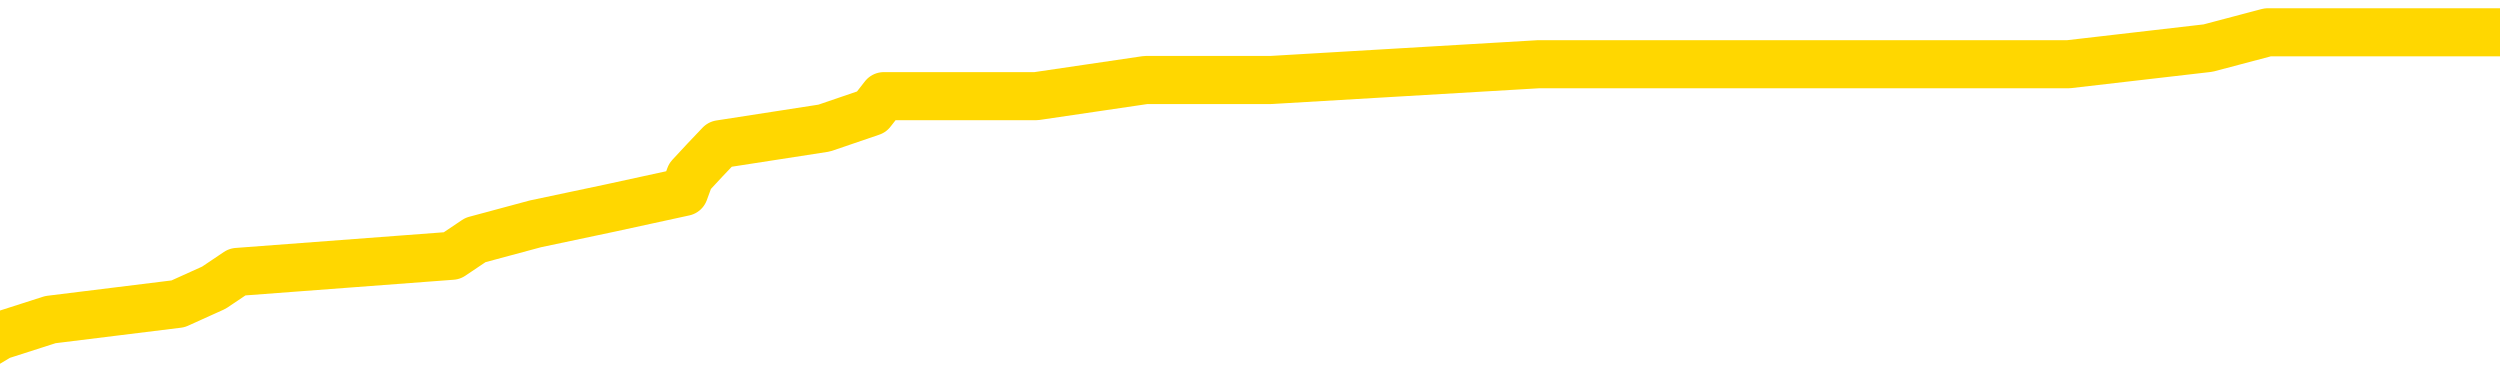<svg xmlns="http://www.w3.org/2000/svg" version="1.1" viewBox="0 0 6500 1000">
	<path fill="none" stroke="gold" stroke-width="125" stroke-linecap="round" stroke-linejoin="round" d="M0 87916  L-635840 87916 L-635655 87875 L-635165 87791 L-634872 87750 L-634560 87667 L-634326 87625 L-634273 87542 L-634213 87459 L-634060 87418 L-634020 87335 L-633887 87293 L-633595 87252 L-633054 87252 L-632444 87210 L-632396 87210 L-631756 87169 L-631722 87169 L-631197 87169 L-631064 87127 L-630674 87044 L-630346 86961 L-630229 86878 L-630017 86795 L-629300 86795 L-628730 86753 L-628623 86753 L-628449 86712 L-628227 86629 L-627826 86587 L-627800 86504 L-626872 86421 L-626785 86338 L-626702 86255 L-626632 86172 L-626335 86130 L-626183 86047 L-624293 86089 L-624192 86089 L-623930 86089 L-623636 86130 L-623495 86047 L-623246 86047 L-623210 86006 L-623052 85964 L-622588 85881 L-622335 85840 L-622123 85757 L-621872 85715 L-621523 85674 L-620596 85590 L-620502 85507 L-620091 85466 L-618920 85383 L-617731 85341 L-617639 85258 L-617612 85175 L-617346 85092 L-617047 85009 L-616918 84926 L-616880 84843 L-616066 84843 L-615682 84884 L-614621 84926 L-614560 84926 L-614295 85757 L-613824 86546 L-613631 87335 L-613368 88124 L-613031 88082 L-612895 88041 L-612440 87999 L-611696 87958 L-611679 87916 L-611514 87833 L-611445 87833 L-610929 87791 L-609901 87791 L-609704 87750 L-609216 87708 L-608854 87667 L-608445 87667 L-608060 87708 L-606356 87708 L-606258 87708 L-606186 87708 L-606125 87708 L-605941 87667 L-605604 87667 L-604964 87625 L-604887 87584 L-604825 87584 L-604639 87542 L-604559 87542 L-604382 87501 L-604363 87459 L-604133 87459 L-603745 87418 L-602856 87418 L-602817 87376 L-602729 87335 L-602701 87252 L-601693 87210 L-601544 87127 L-601519 87085 L-601386 87044 L-601347 87002 L-600088 86961 L-600031 86961 L-599491 86919 L-599438 86919 L-599392 86919 L-598996 86878 L-598857 86836 L-598657 86795 L-598510 86795 L-598346 86795 L-598069 86836 L-597710 86836 L-597158 86795 L-596513 86753 L-596254 86670 L-596101 86629 L-595700 86587 L-595659 86546 L-595539 86504 L-595477 86546 L-595463 86546 L-595369 86546 L-595076 86504 L-594925 86338 L-594594 86255 L-594517 86172 L-594441 86130 L-594214 86006 L-594148 85923 L-593920 85840 L-593867 85757 L-593703 85715 L-592697 85674 L-592514 85632 L-591963 85590 L-591570 85507 L-591172 85466 L-590322 85383 L-590244 85341 L-589665 85300 L-589223 85300 L-588982 85258 L-588825 85258 L-588424 85175 L-588404 85175 L-587959 85134 L-587554 85092 L-587418 85009 L-587242 84926 L-587106 84843 L-586856 84760 L-585856 84718 L-585774 84677 L-585638 84635 L-585600 84594 L-584710 84552 L-584494 84511 L-584051 84469 L-583933 84428 L-583877 84386 L-583200 84386 L-583100 84345 L-583071 84345 L-581730 84303 L-581324 84262 L-581284 84220 L-580356 84178 L-580258 84137 L-580125 84095 L-579721 84054 L-579694 84012 L-579601 83971 L-579385 83929 L-578974 83846 L-577820 83763 L-577529 83680 L-577500 83597 L-576892 83556 L-576642 83473 L-576622 83431 L-575693 83389 L-575641 83306 L-575519 83265 L-575502 83182 L-575346 83140 L-575170 83057 L-575034 83016 L-574977 82974 L-574869 82933 L-574784 82891 L-574551 82850 L-574476 82808 L-574167 82767 L-574050 82725 L-573880 82683 L-573789 82642 L-573686 82642 L-573663 82600 L-573586 82600 L-573488 82517 L-573121 82476 L-573016 82434 L-572513 82393 L-572061 82351 L-572023 82310 L-571999 82268 L-571958 82227 L-571829 82185 L-571728 82144 L-571287 82102 L-571005 82061 L-570412 82019 L-570282 81977 L-570008 81894 L-569855 81853 L-569702 81811 L-569617 81728 L-569539 81687 L-569353 81645 L-569302 81645 L-569275 81604 L-569195 81562 L-569172 81521 L-568889 81438 L-568285 81355 L-567289 81313 L-566991 81272 L-566258 81230 L-566013 81188 L-565923 81147 L-565346 81105 L-564648 81064 L-563895 81022 L-563577 80981 L-563194 80898 L-563117 80856 L-562482 80815 L-562297 80773 L-562209 80773 L-562080 80773 L-561767 80732 L-561717 80690 L-561575 80649 L-561554 80607 L-560586 80566 L-560041 80524 L-559562 80524 L-559501 80524 L-559178 80524 L-559156 80482 L-559094 80482 L-558884 80441 L-558807 80399 L-558752 80358 L-558730 80316 L-558690 80275 L-558675 80233 L-557917 80192 L-557901 80150 L-557102 80109 L-556949 80067 L-556044 80026 L-555538 79984 L-555308 79901 L-555267 79901 L-555152 79860 L-554975 79818 L-554221 79860 L-554086 79818 L-553922 79776 L-553604 79735 L-553428 79652 L-552406 79569 L-552383 79486 L-552131 79444 L-551918 79361 L-551284 79320 L-551046 79237 L-551014 79154 L-550836 79071 L-550756 78987 L-550666 78946 L-550601 78863 L-550161 78780 L-550138 78738 L-549597 78697 L-549341 78655 L-548846 78614 L-547969 78572 L-547932 78531 L-547879 78489 L-547838 78448 L-547721 78406 L-547445 78365 L-547237 78281 L-547040 78198 L-547017 78115 L-546967 78032 L-546927 77991 L-546850 77949 L-546252 77866 L-546192 77825 L-546089 77783 L-545934 77742 L-545302 77700 L-544622 77659 L-544319 77575 L-543972 77534 L-543774 77492 L-543726 77409 L-543406 77368 L-542778 77326 L-542632 77285 L-542595 77243 L-542537 77202 L-542461 77119 L-542219 77119 L-542131 77077 L-542037 77036 L-541743 76994 L-541609 76953 L-541549 76911 L-541512 76828 L-541240 76828 L-540234 76786 L-540058 76745 L-540008 76745 L-539715 76703 L-539522 76620 L-539189 76579 L-538683 76537 L-538121 76454 L-538106 76371 L-538089 76330 L-537989 76247 L-537874 76164 L-537835 76080 L-537797 76039 L-537732 76039 L-537704 75997 L-537565 76039 L-537272 76039 L-537222 76039 L-537117 76039 L-536852 75997 L-536387 75956 L-536243 75956 L-536188 75873 L-536131 75831 L-535940 75790 L-535575 75748 L-535360 75748 L-535166 75748 L-535108 75748 L-535049 75665 L-534895 75624 L-534625 75582 L-534196 75790 L-534180 75790 L-534103 75748 L-534039 75707 L-533909 75416 L-533886 75375 L-533602 75333 L-533554 75291 L-533499 75250 L-533037 75208 L-532998 75208 L-532958 75167 L-532767 75125 L-532287 75084 L-531800 75042 L-531783 75001 L-531745 74959 L-531489 74918 L-531412 74835 L-531182 74793 L-531166 74710 L-530871 74627 L-530429 74585 L-529982 74544 L-529477 74502 L-529324 74461 L-529037 74419 L-528997 74336 L-528666 74295 L-528444 74253 L-527927 74170 L-527851 74129 L-527603 74046 L-527409 73963 L-527349 73921 L-526572 73879 L-526498 73879 L-526268 73838 L-526251 73838 L-526189 73796 L-525994 73755 L-525530 73755 L-525506 73713 L-525377 73713 L-524076 73713 L-524059 73713 L-523982 73672 L-523888 73672 L-523671 73672 L-523519 73630 L-523341 73672 L-523287 73713 L-523000 73755 L-522960 73755 L-522590 73755 L-522150 73755 L-521967 73755 L-521646 73713 L-521351 73713 L-520905 73630 L-520833 73589 L-520371 73506 L-519933 73464 L-519751 73423 L-518297 73340 L-518165 73298 L-517708 73215 L-517482 73174 L-517095 73090 L-516579 73007 L-515625 72924 L-514831 72841 L-514156 72800 L-513730 72717 L-513419 72675 L-513189 72551 L-512506 72426 L-512493 72301 L-512283 72135 L-512261 72094 L-512087 72011 L-511137 71969 L-510869 71886 L-510053 71845 L-509743 71762 L-509705 71720 L-509648 71637 L-509031 71595 L-508393 71512 L-506767 71471 L-506093 71429 L-505451 71429 L-505374 71429 L-505317 71429 L-505282 71429 L-505253 71388 L-505141 71305 L-505124 71263 L-505101 71222 L-504947 71180 L-504894 71097 L-504816 71056 L-504697 71014 L-504599 70973 L-504482 70931 L-504212 70848 L-503942 70806 L-503925 70723 L-503725 70682 L-503578 70599 L-503351 70557 L-503217 70516 L-502909 70474 L-502849 70433 L-502496 70350 L-502147 70308 L-502046 70267 L-501982 70183 L-501922 70142 L-501537 70059 L-501156 70017 L-501052 69976 L-500792 69934 L-500521 69851 L-500362 69810 L-500329 69768 L-500267 69727 L-500126 69685 L-499942 69644 L-499898 69602 L-499609 69602 L-499593 69561 L-499360 69561 L-499299 69519 L-499261 69519 L-498681 69477 L-498547 69436 L-498524 69270 L-498506 68979 L-498488 68647 L-498472 68315 L-498448 67982 L-498432 67733 L-498410 67443 L-498394 67152 L-498371 66986 L-498354 66820 L-498332 66695 L-498315 66612 L-498266 66487 L-498194 66363 L-498160 66155 L-498136 65989 L-498100 65823 L-498059 65657 L-498022 65574 L-498006 65408 L-497982 65283 L-497945 65200 L-497928 65075 L-497905 64992 L-497887 64909 L-497868 64826 L-497852 64743 L-497823 64619 L-497797 64494 L-497752 64453 L-497735 64370 L-497693 64328 L-497645 64245 L-497575 64162 L-497559 64079 L-497543 63996 L-497481 63954 L-497442 63913 L-497403 63871 L-497237 63830 L-497172 63788 L-497156 63747 L-497111 63664 L-497053 63622 L-496840 63580 L-496807 63539 L-496765 63497 L-496687 63456 L-496149 63414 L-496071 63373 L-495967 63290 L-495878 63248 L-495702 63207 L-495351 63165 L-495195 63124 L-494758 63082 L-494601 63041 L-494471 62999 L-493767 62916 L-493566 62875 L-492606 62791 L-492123 62750 L-492024 62750 L-491932 62708 L-491687 62667 L-491614 62625 L-491171 62542 L-491075 62501 L-491060 62459 L-491043 62418 L-491019 62376 L-490553 62335 L-490336 62293 L-490196 62252 L-489902 62210 L-489814 62169 L-489772 62127 L-489743 62085 L-489570 62044 L-489511 62002 L-489435 61961 L-489354 61919 L-489285 61919 L-488975 61878 L-488890 61836 L-488676 61795 L-488641 61753 L-487958 61712 L-487859 61670 L-487654 61629 L-487608 61587 L-487329 61546 L-487267 61504 L-487250 61421 L-487172 61379 L-486864 61296 L-486839 61255 L-486786 61172 L-486763 61130 L-486640 61089 L-486505 61006 L-486260 60964 L-486135 60964 L-485488 60923 L-485472 60923 L-485447 60923 L-485267 60840 L-485191 60798 L-485099 60757 L-484671 60715 L-484255 60674 L-483862 60590 L-483784 60549 L-483765 60507 L-483401 60466 L-483165 60424 L-482937 60383 L-482624 60341 L-482546 60300 L-482465 60217 L-482287 60134 L-482271 60092 L-482006 60009 L-481926 59968 L-481696 59926 L-481470 59884 L-481154 59884 L-480979 59843 L-480618 59843 L-480226 59801 L-480157 59718 L-480093 59677 L-479952 59594 L-479901 59552 L-479799 59469 L-479297 59428 L-479100 59386 L-478853 59345 L-478668 59303 L-478368 59262 L-478292 59220 L-478126 59137 L-477242 59095 L-477213 59012 L-477090 58929 L-476511 58888 L-476433 58846 L-475720 58846 L-475408 58846 L-475195 58846 L-475178 58846 L-474792 58846 L-474267 58763 L-473820 58722 L-473491 58680 L-473338 58639 L-473012 58639 L-472834 58597 L-472752 58597 L-472546 58514 L-472371 58473 L-471442 58431 L-470552 58389 L-470513 58348 L-470285 58348 L-469906 58306 L-469119 58265 L-468884 58223 L-468808 58182 L-468451 58140 L-467879 58057 L-467612 58016 L-467226 57974 L-467122 57974 L-466952 57974 L-466334 57974 L-466122 57974 L-465814 57974 L-465761 57933 L-465634 57891 L-465581 57850 L-465461 57808 L-465125 57725 L-464166 57683 L-464035 57600 L-463833 57559 L-463202 57517 L-462890 57476 L-462477 57434 L-462449 57393 L-462304 57351 L-461884 57310 L-460551 57310 L-460504 57268 L-460376 57185 L-460359 57144 L-459781 57061 L-459575 57019 L-459546 56977 L-459505 56936 L-459447 56894 L-459410 56853 L-459331 56811 L-459189 56770 L-458734 56728 L-458616 56687 L-458331 56645 L-457958 56604 L-457862 56562 L-457535 56521 L-457181 56479 L-457011 56438 L-456963 56396 L-456854 56355 L-456765 56313 L-456737 56272 L-456661 56188 L-456358 56147 L-456324 56064 L-456252 56022 L-455884 55981 L-455549 55939 L-455468 55939 L-455248 55898 L-455077 55856 L-455049 55815 L-454552 55773 L-454003 55690 L-453122 55649 L-453024 55566 L-452947 55524 L-452672 55482 L-452425 55399 L-452351 55358 L-452289 55275 L-452171 55233 L-452128 55192 L-452018 55150 L-451941 55067 L-451241 55026 L-450995 54984 L-450955 54943 L-450799 54901 L-450200 54901 L-449973 54901 L-449881 54901 L-449406 54901 L-448808 54818 L-448289 54776 L-448268 54735 L-448122 54693 L-447802 54693 L-447260 54693 L-447028 54693 L-446858 54693 L-446371 54652 L-446144 54610 L-446059 54569 L-445713 54527 L-445387 54527 L-444864 54486 L-444536 54444 L-443936 54403 L-443738 54320 L-443686 54278 L-443646 54237 L-443365 54195 L-442680 54112 L-442370 54071 L-442345 53987 L-442154 53946 L-441931 53904 L-441845 53863 L-441181 53780 L-441157 53738 L-440935 53655 L-440605 53614 L-440253 53531 L-440049 53489 L-439816 53406 L-439558 53365 L-439368 53281 L-439321 53240 L-439094 53198 L-439059 53157 L-438903 53115 L-438689 53074 L-438516 53032 L-438424 52991 L-438147 52949 L-437903 52908 L-437588 52866 L-437162 52866 L-437124 52866 L-436641 52866 L-436408 52866 L-436196 52825 L-435970 52783 L-435420 52783 L-435173 52742 L-434339 52742 L-434283 52700 L-434261 52659 L-434103 52617 L-433642 52575 L-433601 52534 L-433261 52451 L-433128 52409 L-432905 52368 L-432333 52326 L-431861 52285 L-431666 52243 L-431474 52202 L-431284 52160 L-431182 52119 L-430814 52077 L-430768 52036 L-430686 51994 L-429393 51953 L-429345 51911 L-429076 51911 L-428931 51911 L-428380 51911 L-428263 51870 L-428182 51828 L-427822 51786 L-427599 51745 L-427317 51703 L-426988 51620 L-426480 51579 L-426368 51537 L-426289 51496 L-426125 51454 L-425830 51454 L-425362 51454 L-425165 51496 L-425115 51496 L-424465 51454 L-424343 51413 L-423889 51413 L-423853 51371 L-423385 51330 L-423274 51288 L-423258 51247 L-423042 51247 L-422861 51205 L-422329 51205 L-421300 51205 L-421100 51164 L-420642 51122 L-419694 51039 L-419595 50997 L-419241 50914 L-419180 50873 L-419166 50831 L-419130 50790 L-418761 50748 L-418641 50707 L-418399 50665 L-418235 50624 L-418048 50582 L-417927 50541 L-416856 50458 L-415998 50416 L-415786 50333 L-415689 50291 L-415515 50208 L-415181 50167 L-415110 50125 L-415052 50084 L-414876 50084 L-414488 50042 L-414252 50001 L-414141 49959 L-414024 49918 L-413043 49876 L-413018 49835 L-412423 49752 L-412391 49752 L-412242 49710 L-411958 49669 L-411046 49669 L-410100 49669 L-409947 49627 L-409845 49627 L-409713 49585 L-409570 49544 L-409544 49502 L-409429 49461 L-409211 49419 L-408529 49378 L-408400 49336 L-408097 49295 L-407857 49212 L-407524 49170 L-406886 49129 L-406543 49046 L-406481 49004 L-406326 49004 L-405404 49004 L-404934 49004 L-404890 49004 L-404877 48963 L-404836 48921 L-404814 48879 L-404787 48838 L-404643 48796 L-404221 48755 L-403885 48755 L-403694 48713 L-403266 48713 L-403078 48672 L-402689 48589 L-402155 48547 L-401782 48506 L-401760 48506 L-401510 48464 L-401392 48423 L-401316 48381 L-401181 48340 L-401141 48298 L-401061 48257 L-400667 48215 L-400171 48174 L-400059 48090 L-399886 48049 L-399578 48007 L-399130 47966 L-398807 47924 L-398665 47841 L-398238 47758 L-398084 47675 L-398029 47592 L-397215 47551 L-397196 47509 L-396824 47468 L-396767 47468 L-395638 47426 L-395570 47426 L-395012 47384 L-394817 47343 L-394681 47301 L-394447 47260 L-394100 47218 L-394066 47135 L-394031 47094 L-393962 47011 L-393613 46969 L-393441 46928 L-392956 46886 L-392940 46845 L-392615 46803 L-392457 46762 L-391317 46678 L-391292 46637 L-391100 46554 L-390906 46512 L-390656 46471 L-390639 46429 L-389619 46388 L-389321 46346 L-389246 46305 L-389110 46222 L-388934 46180 L-388357 46097 L-388142 46056 L-388078 46014 L-387947 45973 L-387910 45889 L-387387 45848 L-387249 62210 L-387235 62210 L-387212 62210 L-387191 62210 L-386964 45806 L-386188 45806 L-386147 45806 L-385779 45806 L-385701 45765 L-385649 45723 L-384976 45682 L-384233 45640 L-383808 45640 L-383361 45599 L-382299 45557 L-381987 45474 L-381577 45474 L-381505 45433 L-380981 45433 L-380886 45433 L-380869 45433 L-380424 45391 L-380238 45308 L-379458 45225 L-378786 45183 L-378374 45059 L-378142 44976 L-378001 44934 L-377920 44851 L-377900 44810 L-377823 44810 L-377695 44768 L-377378 44810 L-377154 44810 L-376829 44768 L-376767 44768 L-376397 44768 L-376364 44768 L-376155 44768 L-375487 44768 L-375410 44768 L-375252 44685 L-375141 44685 L-374815 44644 L-374660 44602 L-374319 44602 L-374262 44519 L-373924 44436 L-373720 44394 L-373667 44311 L-372291 44270 L-372161 44228 L-371728 44187 L-371407 44145 L-370580 44062 L-370456 44021 L-369726 43938 L-369570 43855 L-369529 43813 L-369475 43772 L-369452 43730 L-369338 43688 L-369042 43647 L-368752 43605 L-368697 43564 L-368577 43522 L-368546 43481 L-368447 43439 L-368003 43439 L-367851 43398 L-367016 43398 L-366474 43356 L-366139 43356 L-366124 43315 L-366048 43273 L-365932 43232 L-365737 43190 L-365473 43149 L-364638 43107 L-364542 43066 L-364021 43024 L-363979 42982 L-363879 42941 L-363051 42941 L-362916 42899 L-362577 42899 L-362023 42858 L-361644 42816 L-361481 42775 L-361171 42733 L-360358 42692 L-360052 42650 L-359784 42650 L-359462 42650 L-359141 42692 L-358866 42692 L-358037 42609 L-357942 42567 L-357850 42443 L-357745 42318 L-357358 42193 L-356878 42110 L-356862 42069 L-356743 42027 L-356375 41944 L-356280 41903 L-355446 41820 L-355369 41778 L-355070 41737 L-354979 41695 L-354572 41612 L-354462 41529 L-353762 41487 L-353289 41446 L-353229 41404 L-353010 41321 L-352737 41280 L-352624 41238 L-351596 41197 L-351210 41155 L-351190 41114 L-350857 41072 L-350612 41031 L-350179 40989 L-350069 40948 L-349951 40906 L-349500 40823 L-348909 40781 L-348573 40740 L-346680 40698 L-346566 40615 L-346354 40574 L-345036 40532 L-344929 31188 L-344864 21969 L-344827 13456 L-344766 13456 L-344266 22717 L-343591 31853 L-343569 40283 L-343299 40200 L-342330 40200 L-341641 40159 L-341479 40117 L-340938 40075 L-340849 40034 L-339829 39992 L-338882 39909 L-338516 39951 L-338413 39992 L-337825 39992 L-337766 39992 L-337665 39951 L-337225 39868 L-337117 39826 L-336676 39785 L-335676 39660 L-335419 39536 L-335317 39411 L-335186 39328 L-334820 39245 L-334239 39162 L-334208 39120 L-333892 39079 L-331910 39037 L-331794 38996 L-331726 38996 L-331367 38954 L-329749 38913 L-329571 38913 L-329427 38913 L-328605 38954 L-328552 38996 L-328497 38996 L-328063 38996 L-327083 39037 L-327009 39037 L-325924 38996 L-325711 38996 L-324995 38913 L-324606 38871 L-324388 38788 L-324068 38705 L-323574 38622 L-323447 38580 L-323218 38497 L-322985 38414 L-322926 38373 L-322637 38331 L-322365 38248 L-321335 38207 L-319670 38165 L-319250 38124 L-319113 38082 L-318957 38082 L-318652 38041 L-318424 37958 L-318265 37916 L-318106 37833 L-317937 37750 L-317889 37708 L-317836 37667 L-317814 37667 L-317428 37625 L-317179 37625 L-316908 37625 L-316747 37625 L-316658 37625 L-314999 37625 L-314834 37667 L-314454 37625 L-313994 37625 L-313384 37542 L-312291 37501 L-311860 37459 L-311829 37418 L-311766 37376 L-311749 37335 L-310045 37293 L-310003 37252 L-309537 37210 L-309350 37169 L-309318 37085 L-308722 37044 L-308673 37002 L-308350 36961 L-308299 36919 L-308089 36878 L-308071 36836 L-307805 36753 L-307752 36712 L-307283 36670 L-306772 36587 L-306694 36587 L-306400 36546 L-306383 36504 L-306345 36463 L-306273 36421 L-306116 36379 L-305170 36379 L-305114 36379 L-304593 36379 L-304400 36338 L-304299 36338 L-304074 36296 L-303564 36296 L-303176 37418 L-303106 37418 L-302758 37376 L-302401 37335 L-301272 36130 L-301220 36047 L-300994 36006 L-300961 35964 L-300836 35881 L-300737 35881 L-300472 35881 L-299732 35923 L-299153 35923 L-298860 35923 L-298154 35923 L-297975 35881 L-297952 35881 L-297316 35840 L-297005 35798 L-296608 35798 L-296579 35757 L-296558 35715 L-296404 35674 L-295719 35674 L-295702 35674 L-295363 35674 L-295090 35632 L-295053 35590 L-294997 35507 L-294975 35466 L-294903 35424 L-294571 35383 L-294465 35341 L-294436 35258 L-294238 35217 L-294085 35175 L-293217 35134 L-292654 35051 L-292638 35051 L-292537 35009 L-292435 35051 L-292288 35051 L-292210 35051 L-292172 35009 L-292117 34968 L-292043 34926 L-291899 34884 L-291417 34884 L-291012 34843 L-290146 34884 L-290126 34884 L-289868 34884 L-289792 34884 L-289763 34843 L-289752 34760 L-289735 34718 L-289442 34677 L-289403 34635 L-289331 34594 L-289257 34552 L-289052 34511 L-288892 34386 L-288591 34262 L-288513 34095 L-288496 33971 L-288280 33888 L-288049 33888 L-287939 33929 L-287569 33971 L-287411 33971 L-287179 33971 L-287011 33971 L-286866 33929 L-286734 33888 L-285458 33805 L-285054 33722 L-284994 33680 L-284877 33597 L-284452 33556 L-284436 33473 L-284374 33431 L-284101 33348 L-283989 33306 L-283706 33223 L-283429 33182 L-283004 33099 L-282982 33057 L-282903 33016 L-282778 32974 L-282191 32933 L-281800 32891 L-281465 32850 L-280875 32808 L-280773 32808 L-280603 32767 L-280467 32767 L-279639 32725 L-278453 32683 L-278417 32642 L-278362 32642 L-278141 32600 L-277936 32600 L-277782 32600 L-277525 32559 L-277449 32517 L-276906 32476 L-276869 32434 L-276621 32393 L-276233 32351 L-275407 32310 L-275049 32268 L-274739 32268 L-274481 32227 L-274257 32185 L-273851 32144 L-273734 32102 L-273551 32061 L-273498 32061 L-273309 32019 L-273139 31977 L-273110 31936 L-272830 31894 L-272519 31853 L-272381 31811 L-272071 31770 L-271877 31770 L-271862 31728 L-271143 31728 L-271009 31645 L-270711 31604 L-270621 31562 L-270020 31562 L-269982 31521 L-269904 31479 L-269283 31438 L-269132 31355 L-269091 31313 L-268780 31272 L-268589 31230 L-268396 31147 L-268340 31064 L-268031 31022 L-267979 30981 L-267924 31022 L-267899 31022 L-267774 31022 L-266963 30981 L-266887 30939 L-266346 30898 L-266077 30856 L-265418 30815 L-264510 30773 L-264269 30732 L-263737 30690 L-263520 30649 L-262412 30690 L-262362 30690 L-261586 30690 L-261039 30649 L-260927 30607 L-260775 30524 L-260719 30482 L-260554 30441 L-260177 30399 L-259729 30358 L-259674 30316 L-259520 30275 L-258840 30233 L-258620 30192 L-258102 30150 L-257253 30067 L-257237 30026 L-255446 29984 L-254892 29943 L-254775 29901 L-253769 29860 L-253732 29818 L-253499 29818 L-253407 29818 L-253367 29818 L-253035 29776 L-252683 29735 L-252418 29652 L-252131 29610 L-251820 29527 L-251566 29444 L-251473 29403 L-250982 29361 L-250775 29320 L-250210 29278 L-250095 29320 L-249744 29278 L-249693 29278 L-249652 29278 L-249049 29195 L-248315 29112 L-247734 29029 L-247498 28946 L-246958 28821 L-246806 28738 L-246304 28697 L-246094 28614 L-246071 28614 L-246012 28572 L-245050 28572 L-244872 28531 L-244430 28489 L-244406 28406 L-244251 28365 L-244169 28365 L-244019 28406 L-243372 28406 L-243322 28365 L-242202 28323 L-241218 28281 L-241157 28240 L-240436 28198 L-239571 28157 L-239192 28115 L-238974 28115 L-238214 28074 L-238162 28032 L-237853 27949 L-237002 27949 L-236808 27908 L-236632 27866 L-236407 27866 L-236281 27825 L-236089 27825 L-235856 27783 L-235687 27825 L-235400 27783 L-235121 27783 L-235038 27742 L-234867 27700 L-234851 27617 L-234697 27575 L-234657 27534 L-233882 27492 L-233805 27492 L-233573 27409 L-233146 27368 L-232801 27326 L-232218 27285 L-231949 27285 L-231690 27285 L-231561 27202 L-231544 27160 L-231430 27119 L-231407 27077 L-231173 27036 L-231137 26994 L-229820 26994 L-229765 26953 L-229086 26870 L-228513 26870 L-228388 26870 L-228235 26870 L-228158 26870 L-227846 26786 L-227573 26745 L-227484 26662 L-227382 26662 L-226454 26620 L-226378 26620 L-226014 26620 L-225989 26579 L-225953 26537 L-225177 26454 L-225085 26413 L-224945 26371 L-224544 26330 L-224282 26330 L-224039 26371 L-223824 26330 L-223744 26330 L-223668 26330 L-223591 26330 L-223404 26371 L-223338 26371 L-223088 26371 L-223033 26330 L-222896 26288 L-222816 26205 L-222703 26164 L-222480 26122 L-222315 26080 L-222274 26039 L-222105 25997 L-221734 25956 L-221719 25914 L-221603 25873 L-220882 25831 L-220846 25790 L-220713 25790 L-220365 25748 L-219954 25748 L-219918 25748 L-219840 25707 L-219801 25665 L-219437 25624 L-219232 25582 L-219217 25541 L-218872 25499 L-218524 25499 L-218198 25499 L-218096 25458 L-217943 25458 L-217749 25416 L-217517 25416 L-217425 25416 L-217269 25416 L-217192 25416 L-217151 25375 L-217038 25333 L-217014 25291 L-216764 25291 L-216625 25208 L-216047 25084 L-215219 25001 L-214731 24918 L-214610 24876 L-214571 24835 L-214558 24793 L-214406 24710 L-214305 24627 L-214072 24585 L-213682 24502 L-213378 24461 L-213362 24419 L-213191 24378 L-212953 24295 L-212356 24295 L-211753 24253 L-211713 24253 L-211672 24253 L-211519 24212 L-211466 24170 L-211404 24129 L-211335 24087 L-211281 24004 L-211256 23963 L-211209 23921 L-211114 23838 L-210977 23796 L-210824 23755 L-210692 23713 L-210651 23713 L-210615 23672 L-210553 23630 L-210280 23547 L-209966 23506 L-209925 23423 L-209840 23381 L-209662 23340 L-209425 23298 L-209067 23257 L-209037 23215 L-208468 23174 L-208345 23132 L-208109 23090 L-208087 23090 L-207805 23049 L-207520 23049 L-207264 23049 L-206692 23007 L-206396 22966 L-206320 22924 L-205621 22883 L-205543 22841 L-205508 22800 L-205482 22758 L-205430 22675 L-205236 22634 L-205096 22551 L-205060 22509 L-205020 22468 L-204424 22426 L-204192 22384 L-203909 22675 L-203854 22924 L-203780 23215 L-203702 23464 L-203466 23381 L-203222 23340 L-203087 23298 L-202980 23257 L-202900 23215 L-202513 23132 L-202386 23090 L-202234 23049 L-202196 23007 L-202050 22966 L-201829 22924 L-201655 22883 L-201586 22841 L-200764 22758 L-200748 22758 L-200453 22717 L-199666 22675 L-199356 22675 L-199210 22634 L-198982 22592 L-198781 22509 L-197844 22468 L-197807 22426 L-197784 22384 L-197744 22301 L-197475 22260 L-196878 22218 L-196815 22177 L-196779 22135 L-196762 22094 L-196067 22094 L-195866 22094 L-195834 22094 L-195501 22094 L-195393 22052 L-194768 21969 L-194264 21928 L-194227 21845 L-193785 21845 L-193688 21803 L-193530 21803 L-193216 21803 L-193204 21803 L-192764 21845 L-192282 21886 L-192153 21886 L-191833 21886 L-191765 21845 L-191460 21845 L-191285 21803 L-191091 21762 L-190848 21678 L-190650 21595 L-190625 21512 L-190047 21471 L-189977 21429 L-189567 21388 L-189513 21346 L-189467 21305 L-189103 21263 L-188956 21222 L-188751 21180 L-188655 21180 L-188500 21139 L-188438 21097 L-188290 21014 L-188190 20973 L-187633 20973 L-187611 21056 L-187439 21097 L-186897 21139 L-186836 21139 L-186782 21056 L-186753 20973 L-186682 20931 L-186666 20848 L-186602 20806 L-186566 20723 L-186411 20682 L-186085 20640 L-185519 20599 L-185505 20557 L-185443 20474 L-185341 20391 L-185295 20391 L-185053 20350 L-184630 20350 L-184476 20350 L-182734 20267 L-182192 20225 L-181249 20183 L-180840 20142 L-180298 20059 L-180102 20017 L-179933 19976 L-179638 19934 L-179523 19893 L-179508 19893 L-179353 19851 L-179213 19810 L-179137 19727 L-179005 19727 L-178657 19727 L-178286 19768 L-177688 19768 L-177512 19768 L-177356 19727 L-177087 19685 L-176936 19685 L-176645 19810 L-176621 19893 L-176538 19976 L-176310 20059 L-175611 20017 L-175484 19976 L-175053 19934 L-174959 19893 L-173754 19893 L-173705 19851 L-173411 19851 L-173008 19810 L-172732 19727 L-172713 19685 L-172595 19644 L-172519 19602 L-172337 19561 L-171857 19519 L-171406 19436 L-170996 19394 L-170965 19353 L-170547 19311 L-170433 19311 L-170315 19311 L-170300 19311 L-170105 19270 L-170084 19187 L-169852 19145 L-169408 19104 L-169089 19021 L-168624 19021 L-168459 18979 L-168304 18938 L-168148 18938 L-167695 18938 L-167376 18938 L-167321 18979 L-166950 18979 L-166912 19021 L-166585 19021 L-166469 18979 L-166370 18938 L-166044 18855 L-165657 18813 L-165396 18772 L-165038 18688 L-164781 18647 L-162611 18605 L-162562 18564 L-162539 18522 L-162128 18522 L-162066 18522 L-161996 18564 L-161765 18564 L-161454 18522 L-161151 18439 L-161107 18398 L-160799 18356 L-160666 18315 L-160449 18273 L-159737 18232 L-159582 18232 L-159444 18190 L-159295 18190 L-159274 18190 L-159080 18149 L-159054 18107 L-158963 18066 L-158941 18024 L-158925 17982 L-158825 17941 L-157896 17899 L-157438 17899 L-156346 17816 L-155924 17816 L-155520 17775 L-155481 17733 L-155228 17692 L-154453 17609 L-154437 17567 L-154412 17526 L-154219 17484 L-153483 17443 L-153214 17401 L-153173 17360 L-152774 17276 L-152749 17235 L-151960 17193 L-151280 17152 L-149909 17110 L-149639 17069 L-149590 17027 L-149053 16944 L-149020 16903 L-148918 16820 L-148595 16778 L-148515 16737 L-148246 16737 L-147333 16695 L-147195 16695 L-146946 16612 L-146400 16612 L-145978 16571 L-145785 16529 L-145770 16529 L-145632 16446 L-145538 16404 L-145411 16363 L-145151 16321 L-145126 16238 L-145035 16197 L-144725 16155 L-144664 16114 L-144547 16114 L-144198 16114 L-143387 16114 L-143156 16031 L-142327 16031 L-142095 15948 L-141878 15906 L-141359 15906 L-140721 15865 L-140305 15823 L-139983 15781 L-139502 15740 L-139076 15740 L-139015 15698 L-138667 15698 L-138626 15657 L-138612 15615 L-138513 15532 L-138467 15532 L-137982 15491 L-137181 15491 L-136846 15491 L-135765 15449 L-135285 15408 L-135262 15366 L-135122 15325 L-134567 15283 L-133870 15242 L-133561 15200 L-133339 15159 L-133234 15117 L-133132 15034 L-132460 14992 L-132366 14951 L-132344 14951 L-132267 14909 L-132089 14909 L-131917 14909 L-131736 14868 L-131723 14826 L-131647 14785 L-131482 14743 L-130968 14702 L-130952 14660 L-130811 14660 L-130449 14619 L-130424 14619 L-130294 14577 L-130269 14536 L-129907 14494 L-129382 14411 L-129288 14370 L-129072 14286 L-128979 14245 L-128954 14203 L-128490 14162 L-128413 14162 L-128011 14120 L-127560 14120 L-126309 14079 L-126270 14037 L-125838 13996 L-125805 13954 L-125086 13913 L-124910 13871 L-124775 13830 L-124468 13788 L-124413 13747 L-124388 13664 L-124372 13580 L-124197 13539 L-124008 13497 L-123500 13497 L-123126 13165 L-122788 12791 L-122749 12459 L-122030 12169 L-121937 12127 L-121898 12085 L-121357 12085 L-121333 12044 L-120931 12002 L-120505 11961 L-120234 11961 L-120055 11919 L-119809 11836 L-119785 11795 L-119729 11712 L-119112 11670 L-118609 11629 L-118222 11629 L-117603 11670 L-117387 11670 L-117232 11712 L-115940 11629 L-115840 11587 L-115398 11504 L-115067 11463 L-114766 11379 L-114524 11338 L-113789 11255 L-113210 11213 L-112380 11172 L-112280 11130 L-111722 11089 L-111584 11047 L-109943 11006 L-109882 11006 L-109788 11006 L-108821 11006 L-108643 10964 L-108356 10964 L-108139 10964 L-108060 10923 L-107789 10923 L-107674 10881 L-107521 10840 L-107210 10798 L-107132 10757 L-107041 10757 L-106964 10715 L-106847 10715 L-106668 10674 L-106576 10632 L-106538 10590 L-106035 10590 L-105817 10549 L-105687 10549 L-105532 10507 L-105477 10466 L-105353 10466 L-104968 10424 L-104459 10383 L-104387 10341 L-103907 10300 L-103830 10258 L-103729 10258 L-103496 10217 L-103031 10217 L-102801 10217 L-102785 10217 L-102553 10217 L-102398 10217 L-102337 10217 L-102144 10175 L-101873 10092 L-101121 10051 L-100168 10051 L-100132 10009 L-99907 10009 L-99467 10009 L-99187 9926 L-98838 9884 L-97769 9843 L-96841 9843 L-96710 9843 L-96664 9843 L-96594 9801 L-96440 9801 L-96362 9718 L-96189 9635 L-95754 9552 L-95550 9511 L-95489 9428 L-94907 9386 L-94753 9303 L-94637 9262 L-94597 9220 L-94427 9178 L-94290 9137 L-94080 9054 L-94002 9012 L-93979 8971 L-93770 8888 L-93360 8846 L-93336 8805 L-93112 8763 L-92967 8722 L-92932 8680 L-92919 8639 L-92896 8597 L-92663 8556 L-92478 8514 L-92260 8473 L-92235 8431 L-91546 8389 L-91442 8348 L-91407 8306 L-91386 8265 L-91192 8223 L-91139 8182 L-91022 8099 L-90940 8099 L-90829 8057 L-90515 8016 L-90055 7974 L-89800 7933 L-89566 7850 L-89436 7808 L-89084 7767 L-89025 7725 L-88872 7683 L-88300 7600 L-88213 7559 L-88060 7476 L-87764 7393 L-87394 7310 L-87091 7227 L-87014 7185 L-86610 7144 L-86441 7144 L-86297 7144 L-85757 7144 L-85697 7144 L-85681 7061 L-85515 7019 L-85309 6977 L-85234 6977 L-85141 6936 L-84732 6894 L-84716 6853 L-84692 6853 L-84499 6811 L-84423 7185 L-84252 7559 L-84190 7891 L-84174 8265 L-83660 8223 L-83439 8182 L-82820 8099 L-82566 8057 L-82372 8016 L-82333 7974 L-82259 7974 L-82194 7974 L-81544 7974 L-81505 8016 L-81331 8016 L-81265 8016 L-80591 8016 L-80202 7933 L-79940 7891 L-79702 7850 L-79625 7767 L-79609 7683 L-79407 7642 L-79036 7559 L-78811 7517 L-78175 7476 L-78155 7476 L-77768 7434 L-77674 7434 L-77616 7393 L-77340 7351 L-77031 7351 L-76954 7310 L-76102 7351 L-75760 7559 L-75323 7808 L-74889 8016 L-74394 8223 L-74244 8182 L-73976 8223 L-72738 8265 L-72681 8348 L-70917 8389 L-70727 8348 L-69717 8306 L-69566 8265 L-69190 8348 L-68869 8431 L-68264 8514 L-68194 8597 L-68017 8556 L-67189 8514 L-67050 8473 L-66663 8431 L-66479 8389 L-66435 8348 L-66315 8306 L-66105 8265 L-65658 8182 L-65310 8140 L-65178 8099 L-64769 8057 L-64418 8057 L-64133 8016 L-63940 7974 L-63785 7974 L-63621 7933 L-63553 7891 L-63453 7891 L-63219 7850 L-63103 7850 L-63050 7808 L-62508 7808 L-62044 7767 L-60862 7767 L-60728 7767 L-60704 7767 L-60651 7767 L-59983 7767 L-58949 7683 L-58755 7642 L-58575 7600 L-58424 7600 L-58383 7559 L-58368 7559 L-58306 7517 L-57981 7476 L-56821 7434 L-56627 7393 L-56450 7351 L-55336 7310 L-54476 7268 L-54370 7268 L-53896 7227 L-53704 7227 L-51382 7185 L-51304 7144 L-51183 7061 L-51149 7019 L-51111 6936 L-51017 6811 L-50801 6728 L-50220 6645 L-49834 6604 L-49061 6562 L-48983 6521 L-48286 6521 L-47744 6521 L-47703 6479 L-47573 6479 L-47109 6438 L-47071 6396 L-46936 6355 L-46568 6313 L-46538 6272 L-46388 6272 L-45987 6230 L-44163 6272 L-43356 6230 L-42638 6230 L-42621 6230 L-42307 6147 L-41746 6105 L-41244 6064 L-40725 6022 L-40704 5981 L-38960 5939 L-38791 5898 L-38595 5856 L-37702 5815 L-37183 5732 L-36972 5690 L-36715 5649 L-36005 5607 L-35055 5566 L-34397 5524 L-34357 5441 L-34071 5399 L-33988 5358 L-33893 5358 L-33761 5316 L-33684 5316 L-32949 5316 L-32611 5275 L-32562 5316 L-32307 5316 L-32020 5275 L-31594 5275 L-31014 5233 L-30755 5233 L-30604 5192 L-30356 5192 L-30318 5192 L-29521 5150 L-29483 5109 L-29306 5109 L-28897 5026 L-28668 5026 L-28592 5026 L-28461 5026 L-28344 4984 L-27996 4943 L-27933 4901 L-27781 4860 L-27040 4818 L-26928 4776 L-26758 4735 L-26719 4693 L-26425 4693 L-26023 4693 L-25847 4693 L-25752 4693 L-25443 4652 L-24641 4610 L-24183 4527 L-23663 4486 L-23174 4444 L-22479 4403 L-21432 4361 L-21164 4361 L-21109 4320 L-20949 4320 L-20697 4320 L-20451 4278 L-20372 4237 L-20158 4154 L-19846 4112 L-19383 4029 L-19368 3987 L-19072 3987 L-19059 3946 L-18068 3904 L-17395 3863 L-17060 3780 L-16444 3780 L-16307 3738 L-15668 3697 L-15538 3655 L-14587 3572 L-14488 3489 L-13928 3448 L-13520 3448 L-13091 3448 L-13000 3406 L-12165 3406 L-11802 3406 L-11762 3448 L-11630 3489 L-11453 3489 L-11237 3489 L-11183 3448 L-11026 3365 L-10773 3323 L-9673 3281 L-9596 3240 L-9376 3198 L-9245 3115 L-9209 3074 L-9015 3032 L-8916 2991 L-8432 2949 L-8148 2908 L-7988 2866 L-7893 2783 L-7621 2742 L-7352 2700 L-7336 2534 L-7197 2409 L-7059 2285 L-6732 2119 L-6423 2036 L-6382 1994 L-6306 1911 L-6191 1870 L-5341 1786 L-5014 1745 L-4683 1703 L-4550 1703 L-4334 1703 L-4318 1703 L-3637 1703 L-3544 1620 L-3521 1579 L-3505 1496 L-3466 1454 L-3055 1371 L-2785 1330 L-2745 1288 L-2377 1288 L-2167 1247 L-1084 1247 L-1068 1205 L-1039 1164 L-1019 1164 L-642 1080 L-387 1039 L-139 956 L0 873 L131 831 L463 790 L556 748 L617 707 L1175 665 L1236 624 L1392 582 L1586 541 L1779 499 L1794 458 L1833 416 L1872 375 L2143 333 L2266 291 L2298 250 L2398 250 L2553 250 L2694 250 L2979 208 L3304 208 L4000 167 L4023 167 L4532 167 L5378 167 L5741 125 L5896 84 L6500 84" />
</svg>
